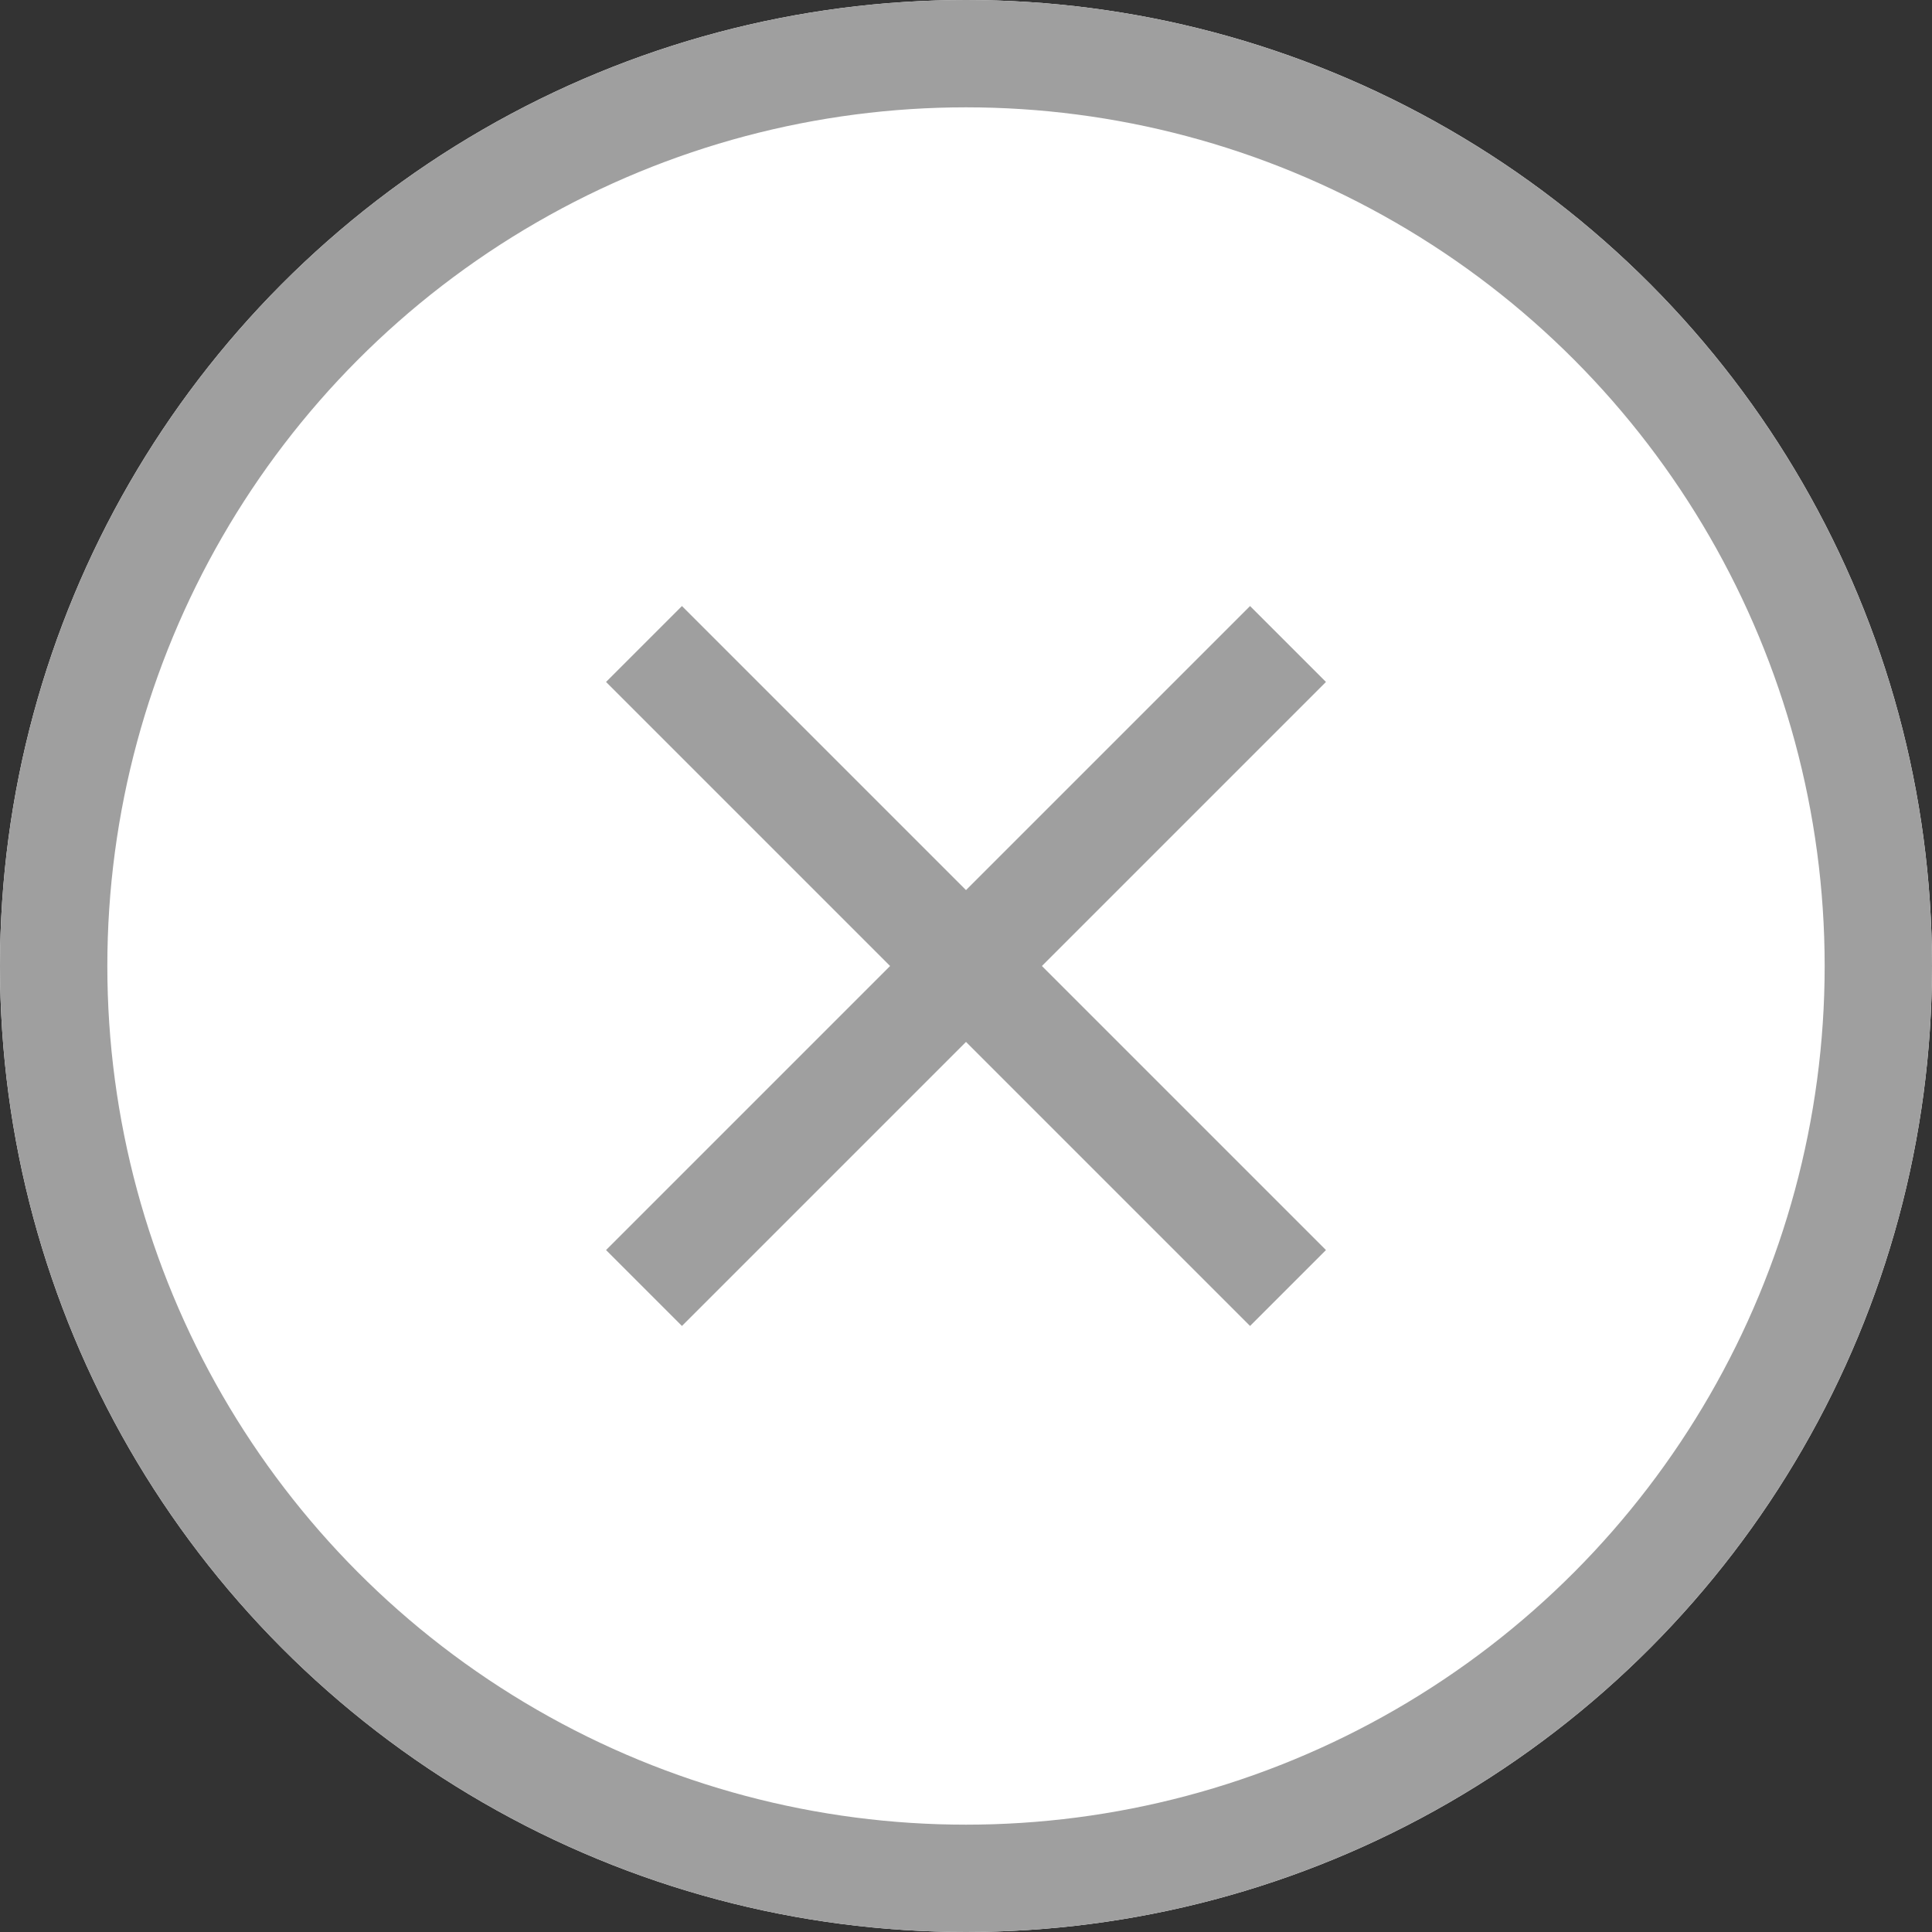 <svg id="Component_92_2" data-name="Component 92 – 2" xmlns="http://www.w3.org/2000/svg" width="18" height="18" viewBox="0 0 18 18">
  <rect x="0" y="0" width="18" height="18" fill="#333333" stroke="none"/>
  <g id="Ellipse_89" data-name="Ellipse 89" fill="#fff" stroke="#9f9f9f" stroke-width="1">
    <circle cx="9" cy="9" r="9" stroke="none"/>
    <circle cx="9" cy="9" r="8.5" fill="none"/>
  </g>
  <g id="Group_684" data-name="Group 684" transform="translate(5.5 5.5)">
    <line id="Line_179" data-name="Line 179" x2="6" y2="6" transform="translate(0.5 0.5)" fill="none" stroke="#9f9f9f" stroke-width="1"/>
    <line id="Line_180" data-name="Line 180" x1="6" y2="6" transform="translate(0.5 0.5)" fill="none" stroke="#9f9f9f" stroke-width="1"/>
  </g>
</svg>
